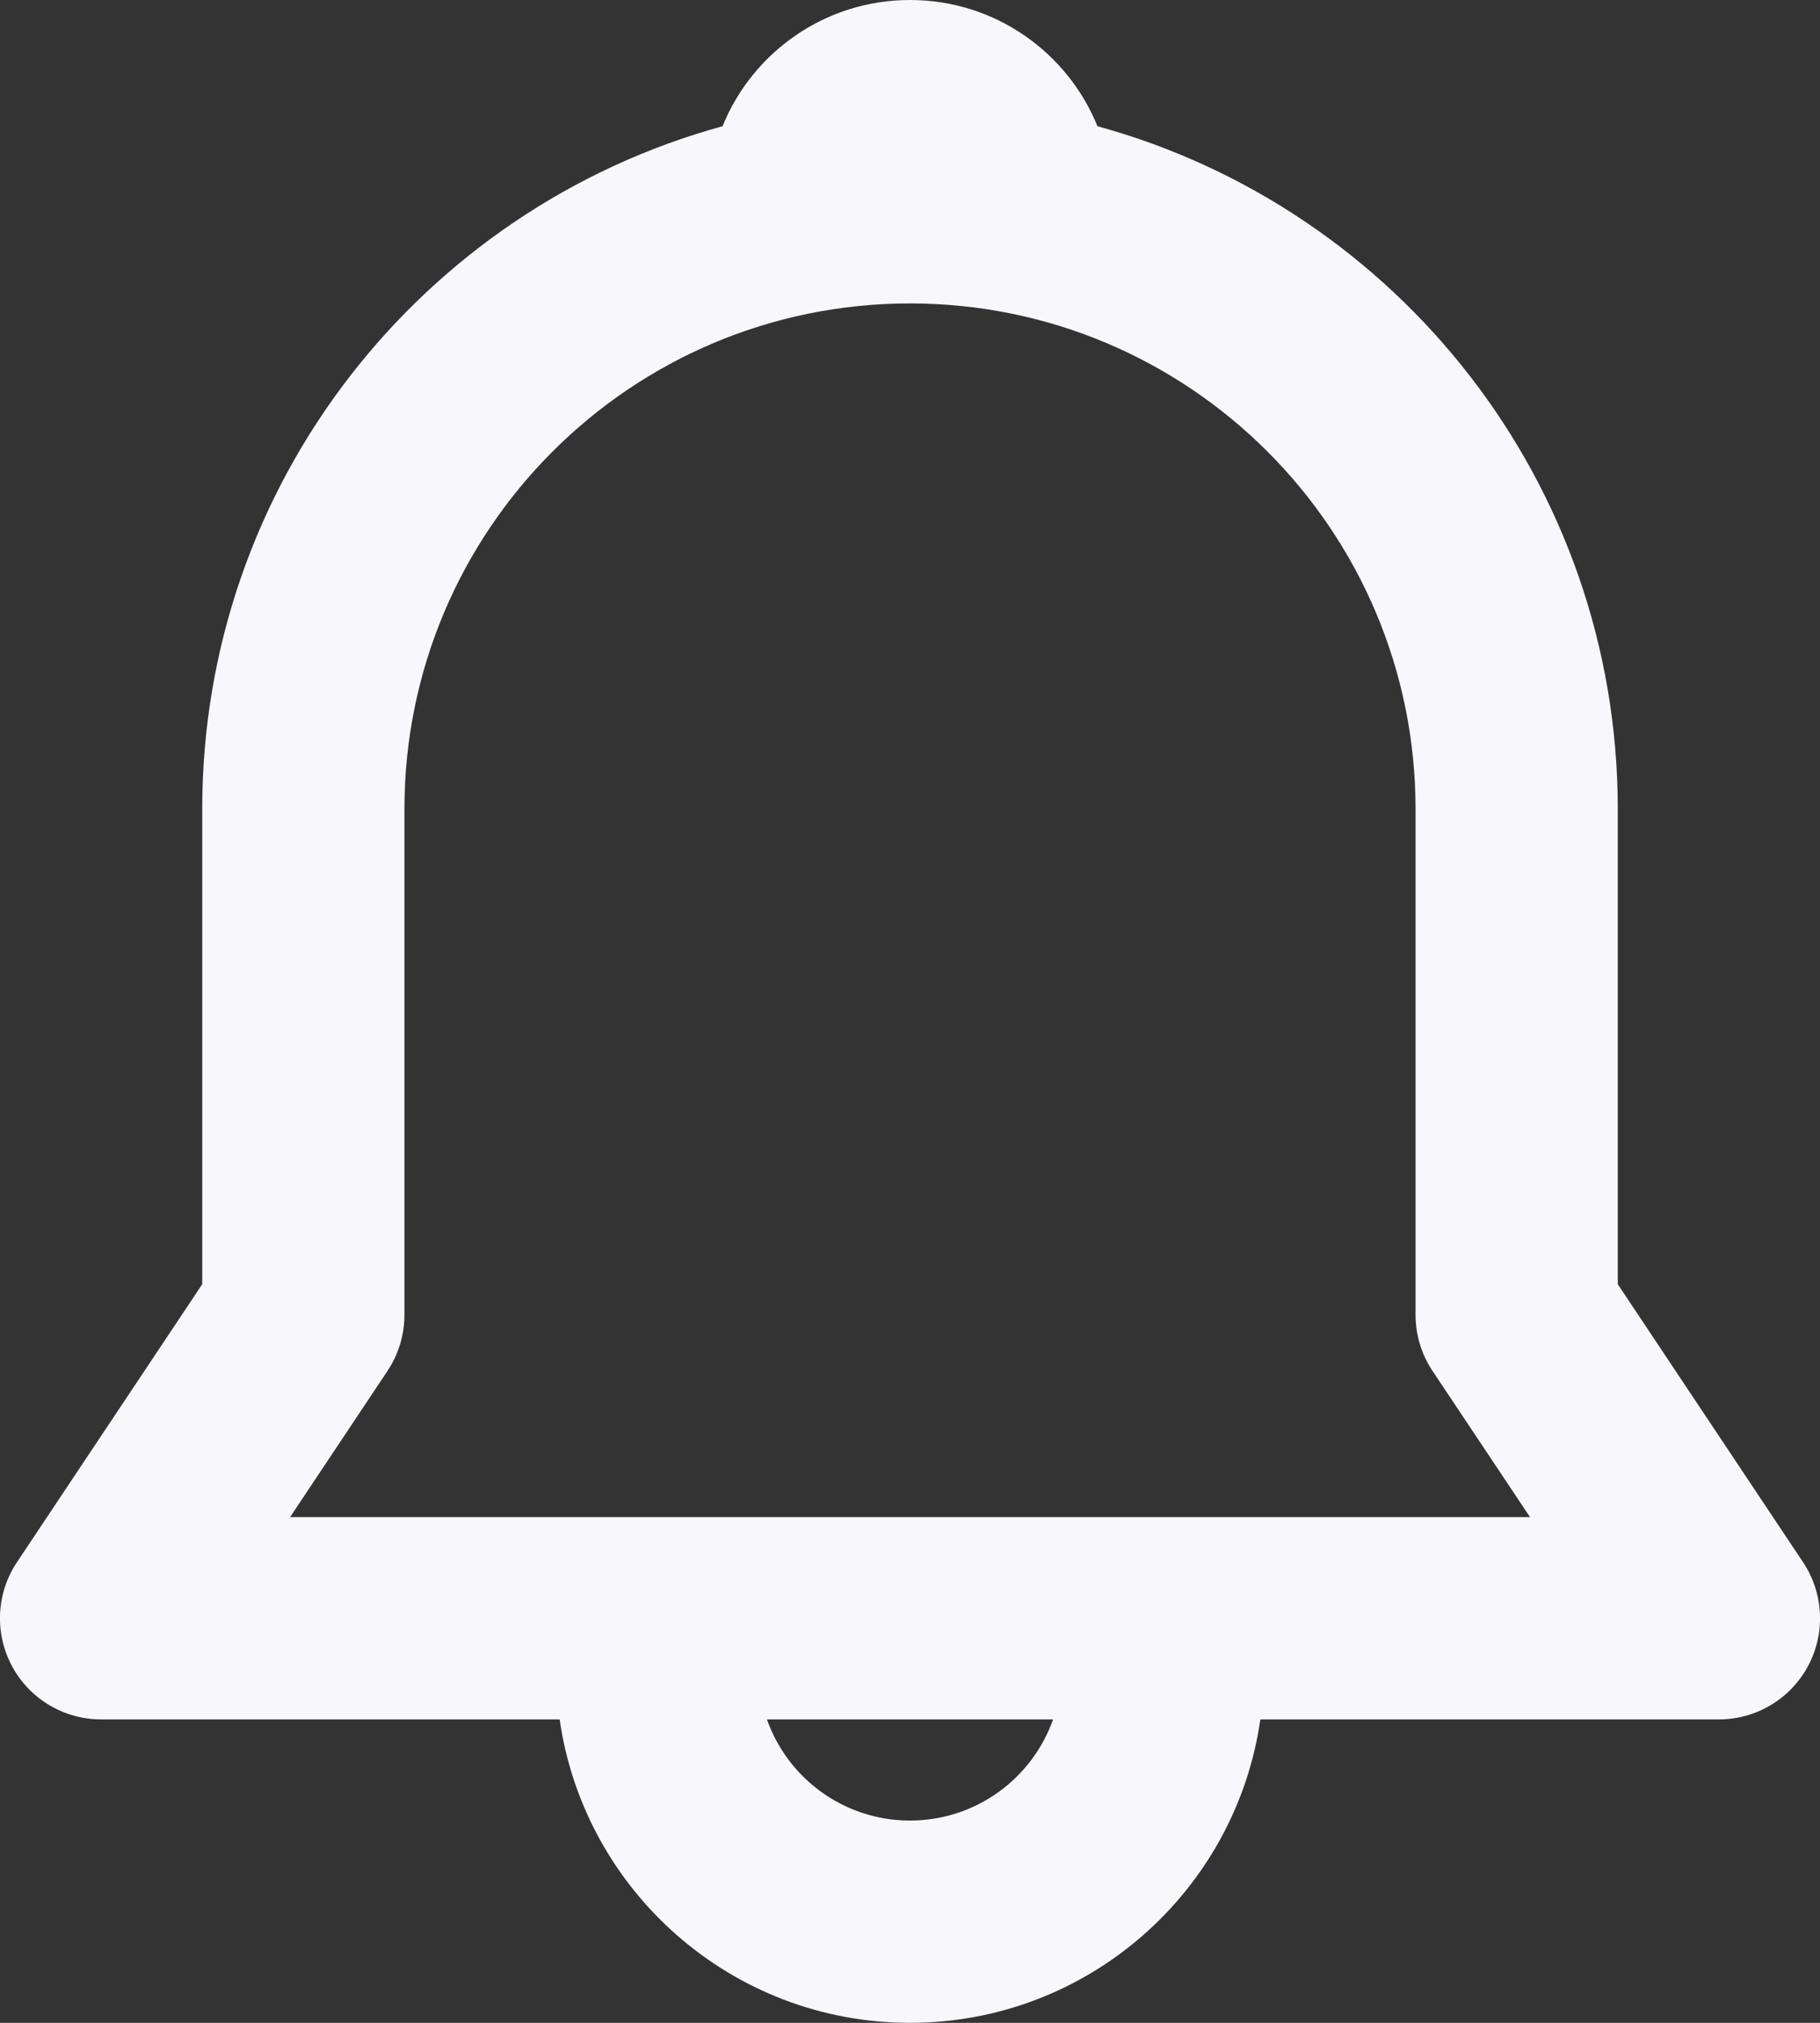 <svg width="18" height="20" viewBox="0 0 18 20" fill="none" xmlns="http://www.w3.org/2000/svg">
<rect x="0" y="0" width="18" height="20" fill="#333333" stroke="none"/>
<path d="M7.146 1.248C7.443 0.516 8.161 0 9 0C9.839 0 10.557 0.516 10.854 1.248C13.82 2.061 16 4.776 16 8V12.697L17.832 15.445C18.037 15.752 18.056 16.147 17.882 16.472C17.708 16.797 17.369 17 17 17H12.465C12.222 18.696 10.763 20 9 20C7.237 20 5.778 18.696 5.535 17H1C0.631 17 0.292 16.797 0.118 16.472C-0.056 16.147 -0.037 15.752 0.168 15.445L2 12.697V8C2 4.776 4.18 2.061 7.146 1.248ZM7.585 17C7.791 17.583 8.347 18 9 18C9.653 18 10.209 17.583 10.415 17H7.585ZM9 3C6.239 3 4 5.239 4 8V13C4 13.197 3.942 13.39 3.832 13.555L2.869 15H15.132L14.168 13.555C14.058 13.39 14 13.197 14 13V8C14 5.239 11.761 3 9 3Z" fill="#F7F7FC"/>
</svg>
